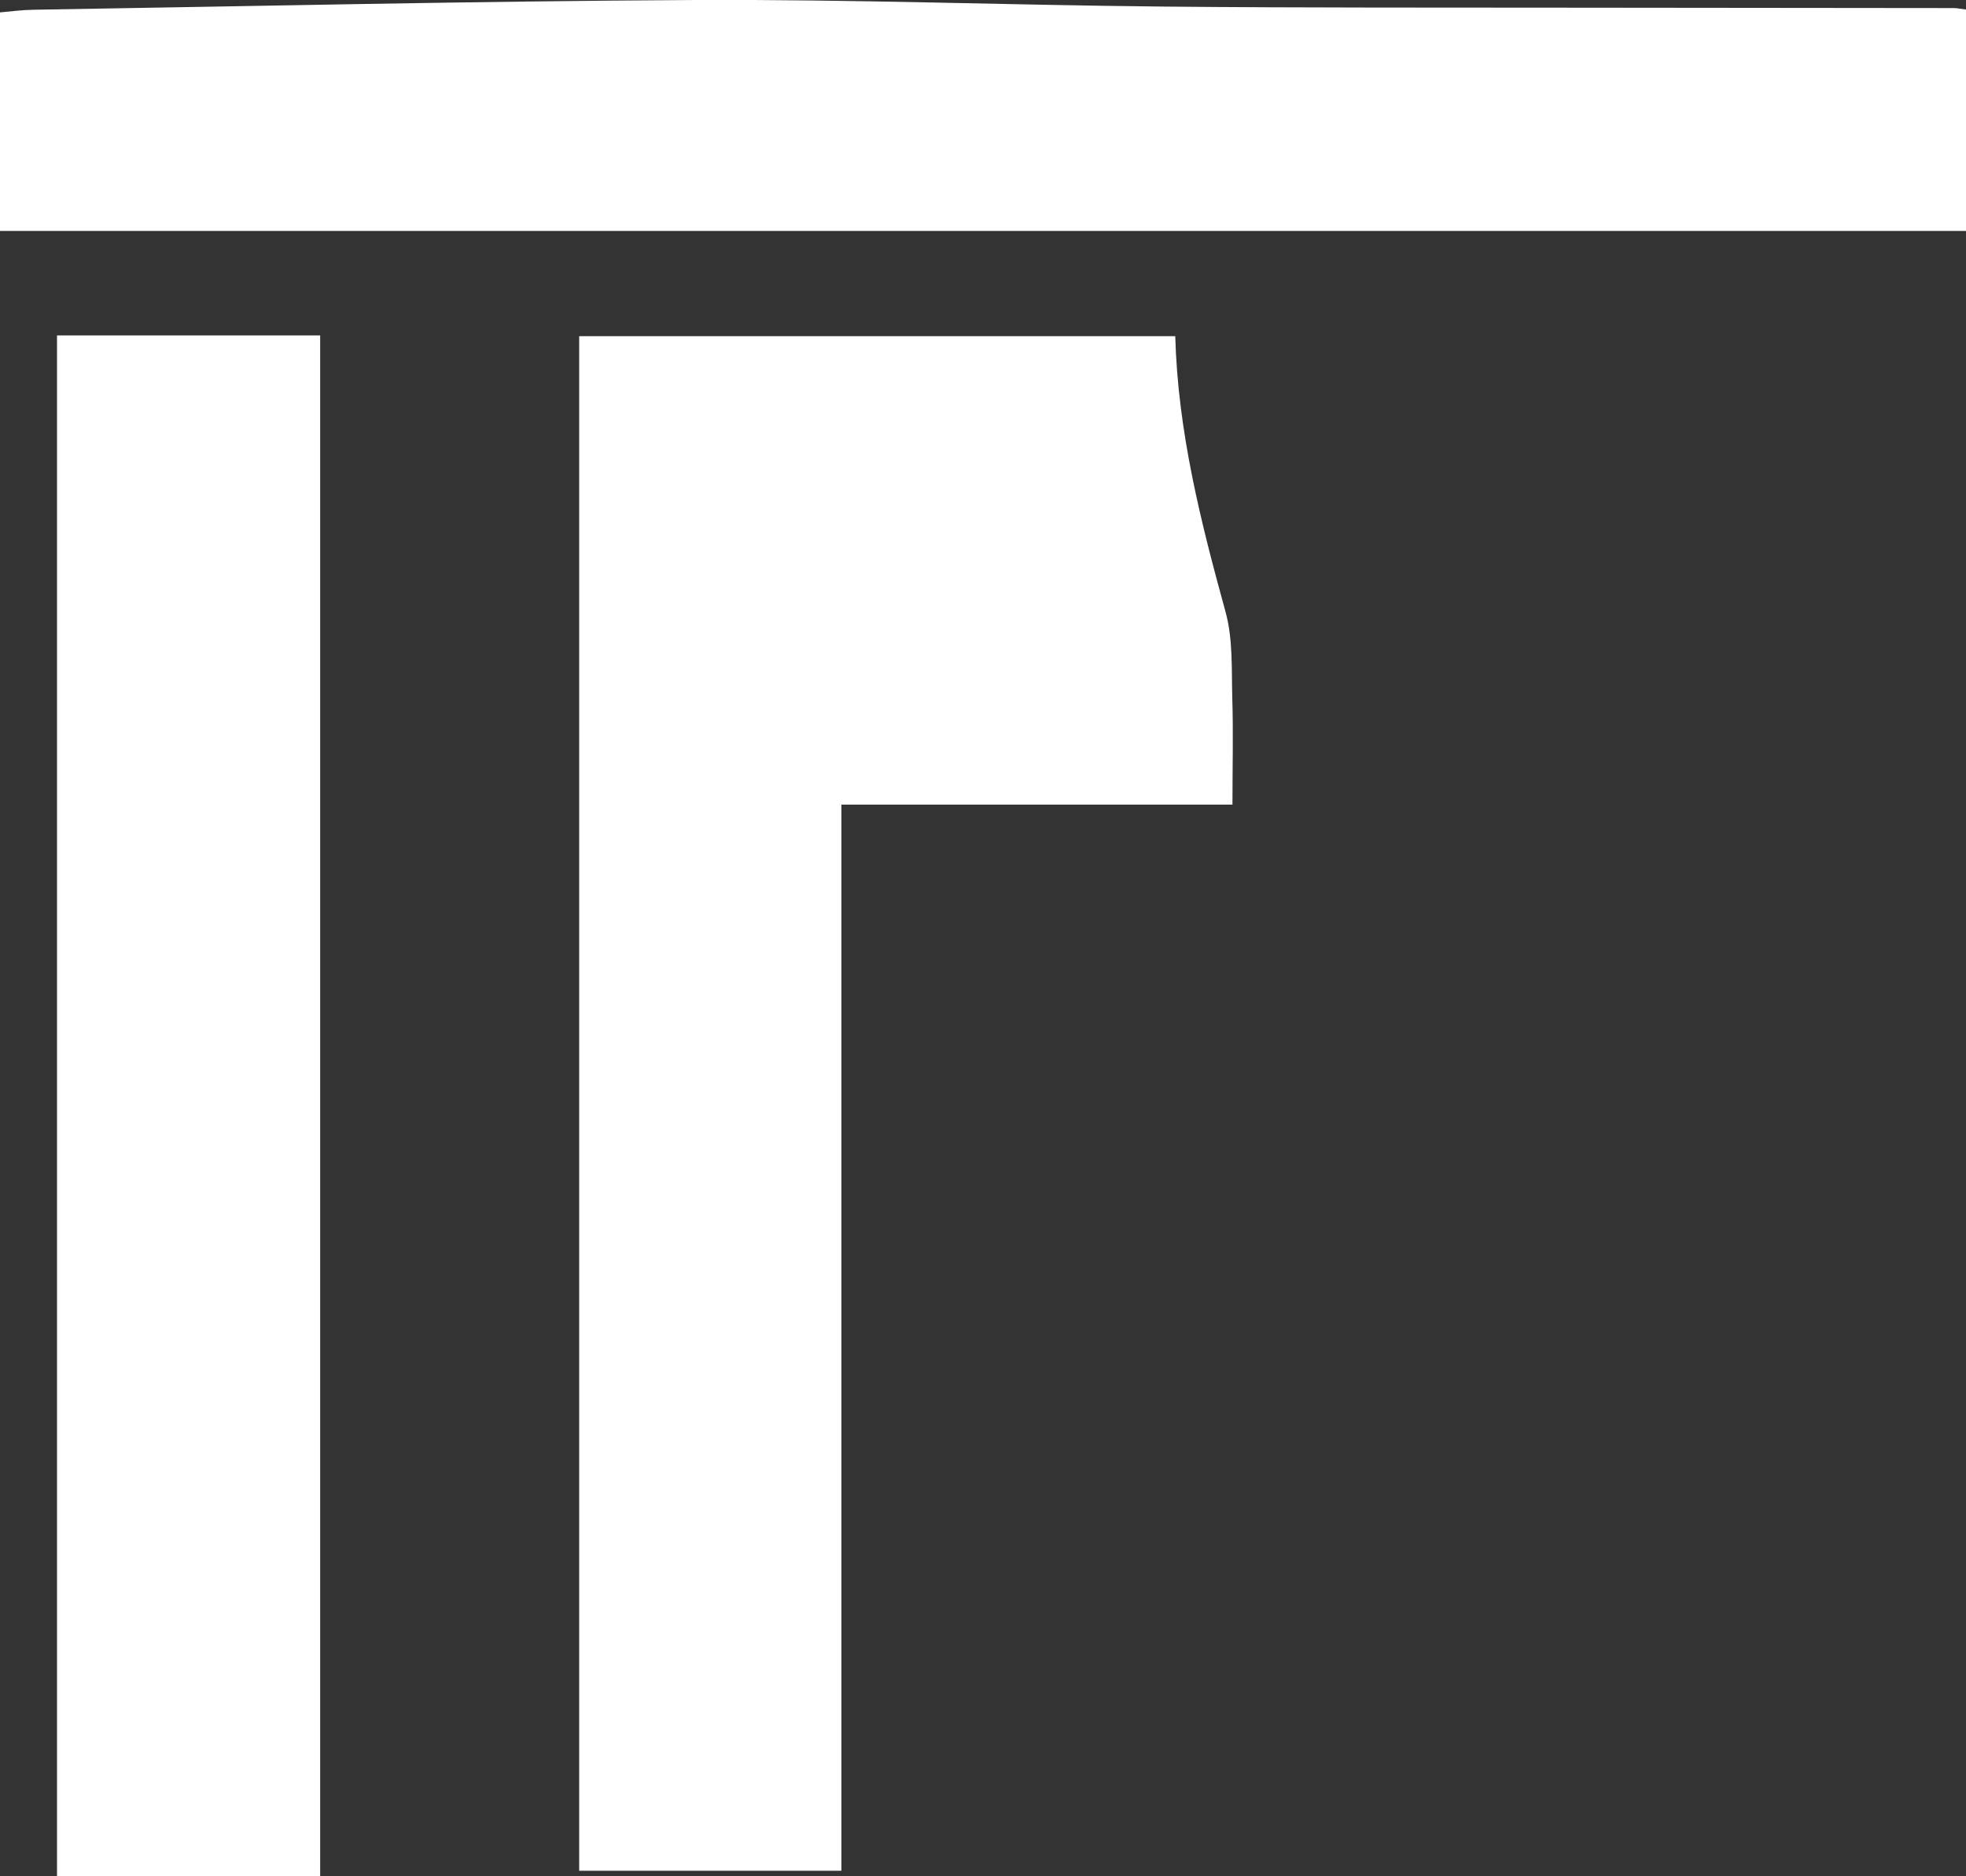 <?xml version="1.0" encoding="UTF-8"?>
<svg id="_레이어_2" data-name="레이어 2" xmlns="http://www.w3.org/2000/svg" viewBox="0 0 104.82 100">
  <rect x="0" y="0" width="104.82" height="100" fill="#333333" stroke="none"/>
  <defs>
    <style>
      .cls-1 {
        fill: #fff;
        stroke-width: 0px;
      }
    </style>
  </defs>
  <g id="_레이어_1-2" data-name="레이어 1">
    <g>
      <path class="cls-1" d="M30.89,17.92h31.77c.14,5.09,1.36,9.89,2.68,14.69.4,1.45.32,3.04.36,4.57.06,1.86.01,3.73.01,5.71h-20.85v56.83h-13.98V17.92Z"/>
      <path class="cls-1" d="M0,12.31V.66c.56-.05,1.16-.13,1.77-.14C13.54.33,25.32.06,37.09,0c8.29-.04,16.58.27,24.88.35,7.42.07,14.85.05,22.28.06,6.64.01,13.27.01,19.91.02.2,0,.4.05.67.08v11.8H0Z"/>
      <path class="cls-1" d="M17.07,100H3.04V17.88h14.03v82.12Z"/>
    </g>
  </g>
</svg>